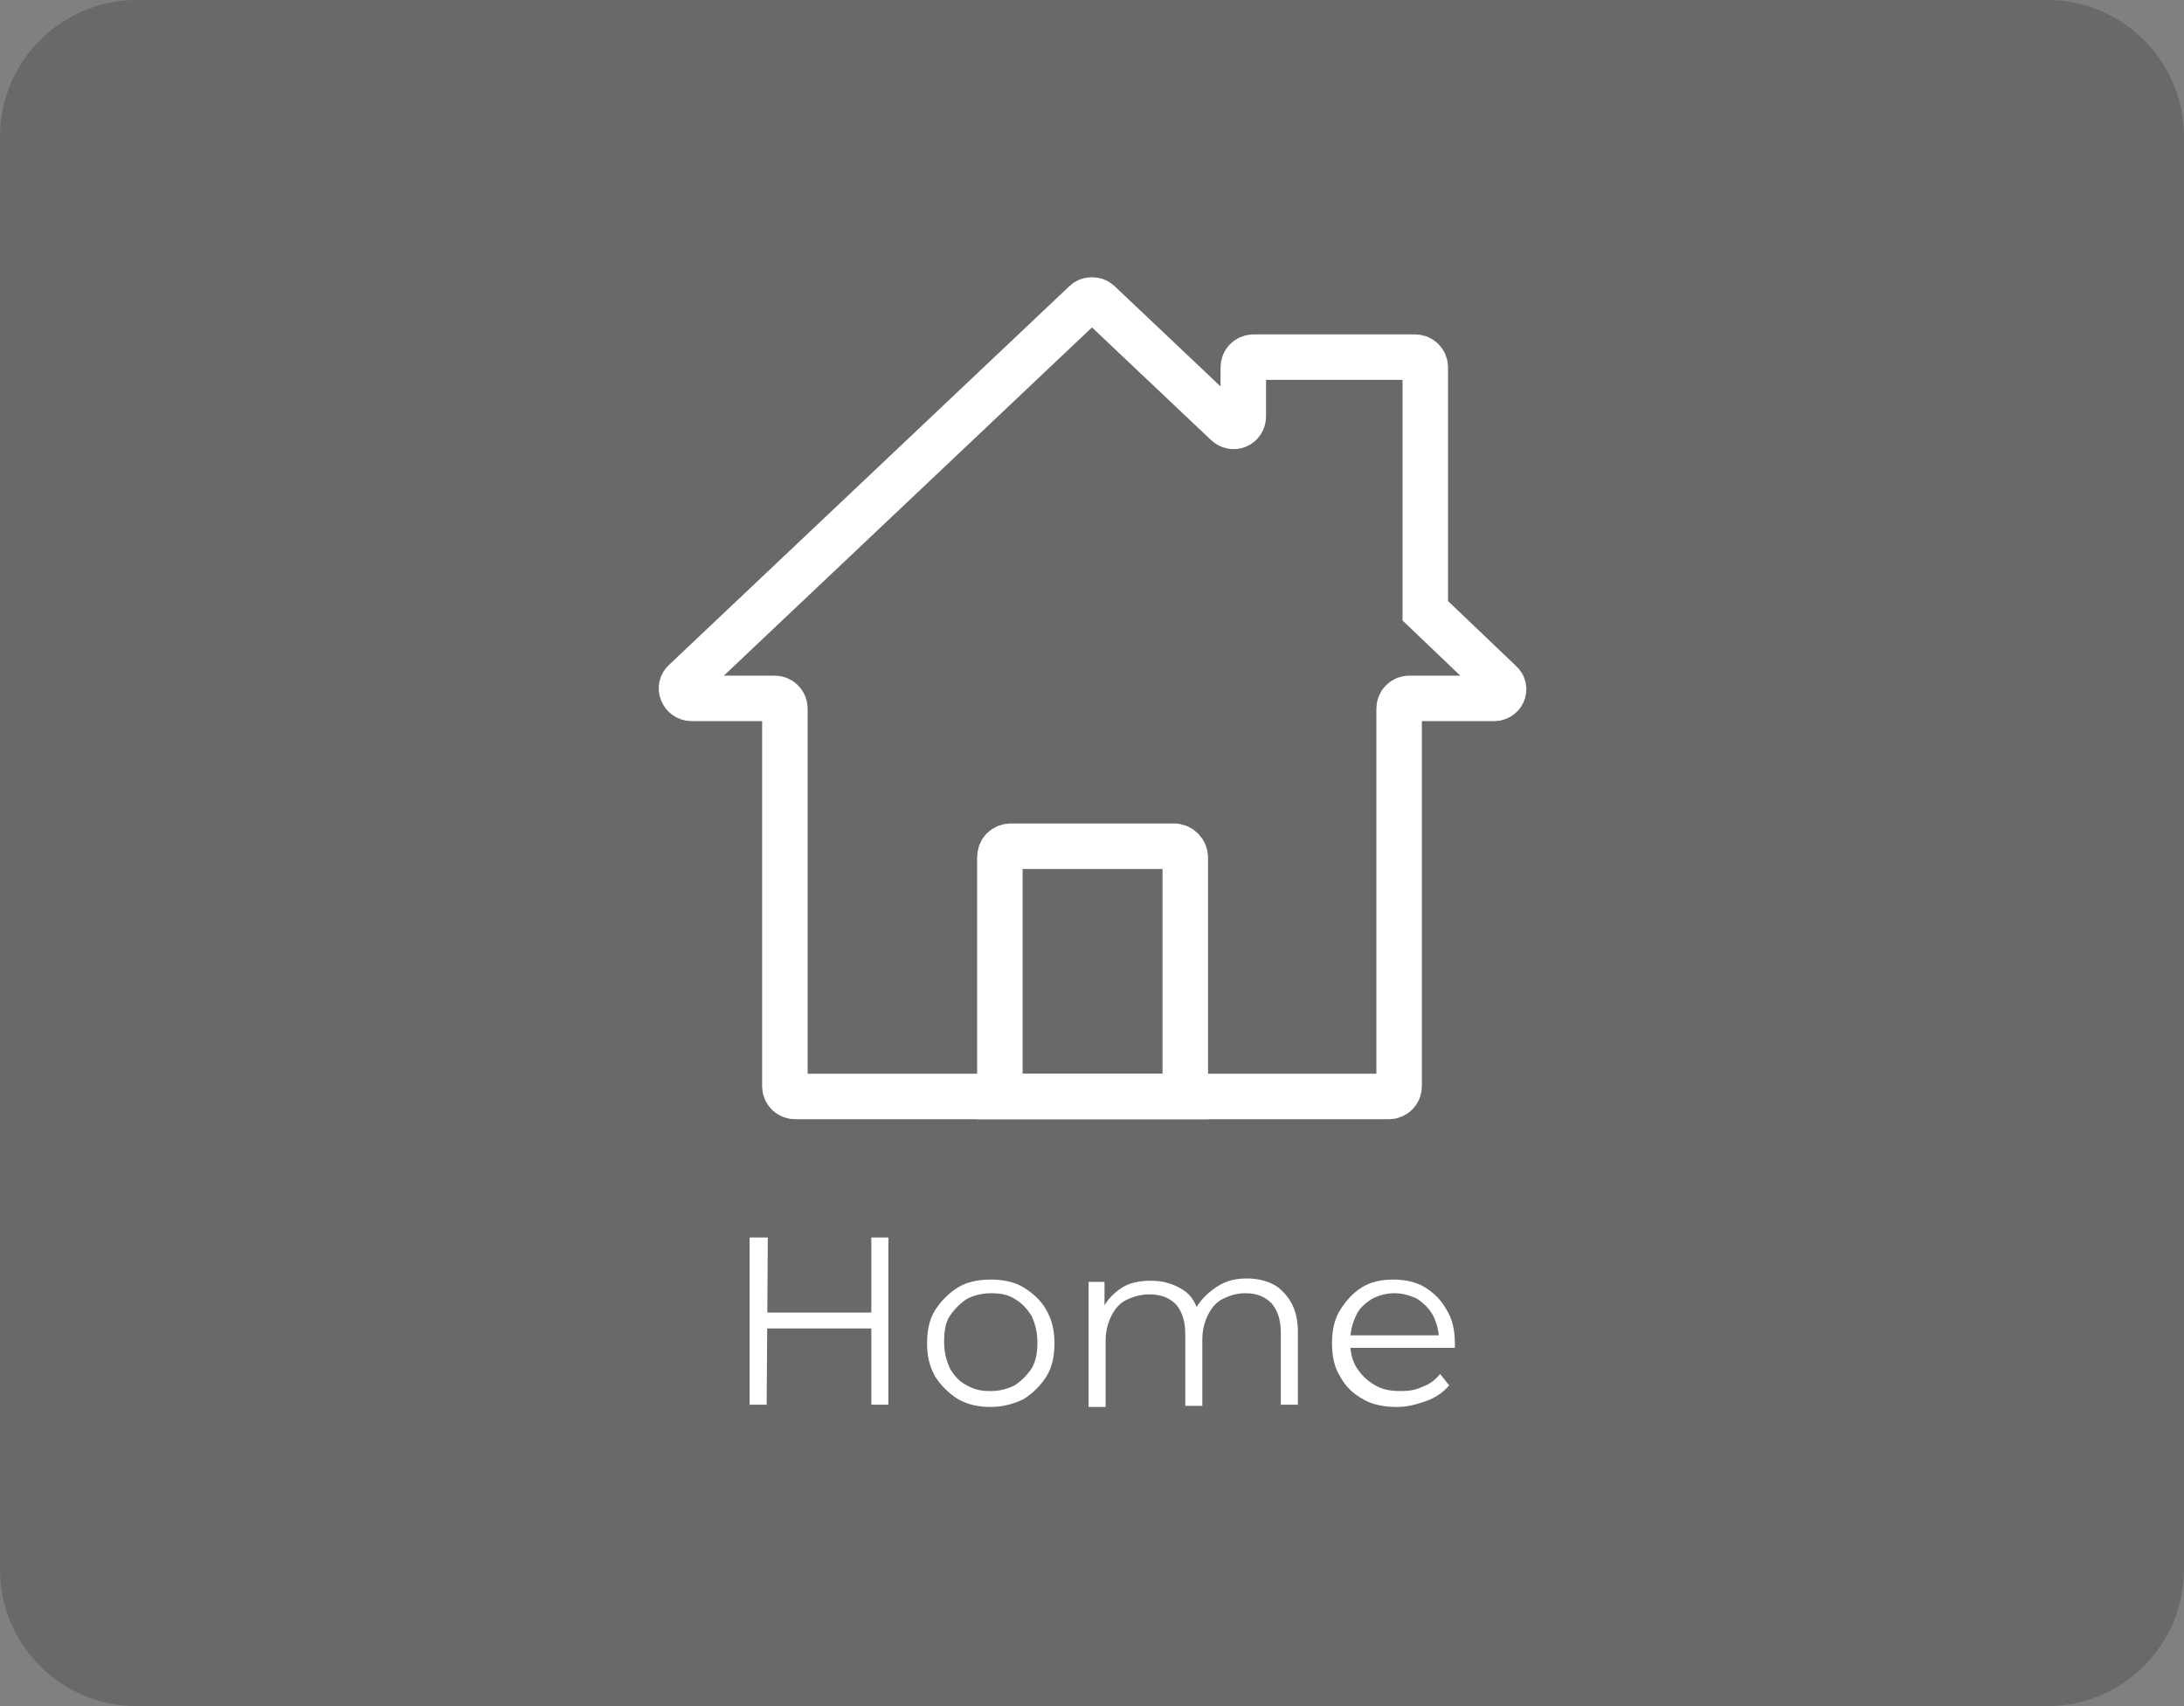 <?xml version="1.0" encoding="utf-8"?>
<!-- Generator: Adobe Illustrator 22.1.0, SVG Export Plug-In . SVG Version: 6.00 Build 0)  -->
<svg version="1.1" id="Шар_1" xmlns="http://www.w3.org/2000/svg" xmlns:xlink="http://www.w3.org/1999/xlink" x="0px" y="0px"
	 viewBox="0 0 192 150" style="enable-background:new 0 0 192 150;" xml:space="preserve">
<rect x="0" y="0" width="192" height="150" fill="#808080" stroke="none"/>
<style type="text/css">
	.st0{opacity:0.3;fill:#333333;enable-background:new    ;}
	.st1{fill:#FFFFFF;}
	.st2{fill:none;stroke:#FFFFFF;stroke-width:4;stroke-miterlimit:10;}
</style>
<path id="Home_button_1_" class="st0" d="M180,150H12c-6.6,0-12-5.4-12-12V12C0,5.4,5.4,0,12,0h168c6.6,0,12,5.4,12,12v126
	C192,144.6,186.6,150,180,150z"/>
<g id="Home_1_">
	<g id="Home_txt_1_">
		<g id="Home_txt_2_">
			<path class="st1" d="M67.4,123.5h-1.5v-14.7h1.6L67.4,123.5L67.4,123.5z M76.8,116.8h-9.5v-1.4h9.5V116.8z M76.6,108.8h1.5v14.7
				h-1.5V108.8z"/>
			<path class="st1" d="M87.1,123.7c-1.1,0-2-0.2-2.9-0.7c-0.8-0.5-1.5-1.2-2-2c-0.5-0.9-0.7-1.8-0.7-2.9s0.2-2.1,0.7-2.9
				s1.2-1.5,2-2s1.8-0.7,2.9-0.7c1.1,0,2.1,0.2,2.9,0.7c0.8,0.5,1.5,1.1,2,2s0.7,1.8,0.7,2.9s-0.2,2.1-0.7,2.9s-1.2,1.5-2,2
				C89.2,123.4,88.2,123.7,87.1,123.7z M87.1,122.3c0.8,0,1.5-0.2,2.1-0.5c0.6-0.4,1.1-0.9,1.5-1.5c0.4-0.7,0.5-1.4,0.5-2.3
				s-0.2-1.6-0.5-2.3c-0.4-0.6-0.8-1.1-1.5-1.5c-0.6-0.4-1.3-0.5-2.1-0.5s-1.5,0.2-2.1,0.5c-0.6,0.4-1.1,0.9-1.5,1.5
				S83,117.1,83,118s0.2,1.6,0.5,2.3c0.4,0.7,0.9,1.2,1.5,1.5C85.7,122.2,86.3,122.3,87.1,122.3z"/>
			<path class="st1" d="M109.6,112.4c0.9,0,1.7,0.2,2.3,0.5s1.2,0.9,1.6,1.6c0.4,0.7,0.6,1.6,0.6,2.6v6.4h-1.5v-6.3
				c0-1.2-0.3-2-0.8-2.6c-0.6-0.6-1.3-0.9-2.3-0.9c-0.8,0-1.4,0.2-2,0.5s-1,0.8-1.3,1.4s-0.5,1.3-0.5,2.2v5.8h-1.5v-6.3
				c0-1.2-0.3-2-0.8-2.6c-0.6-0.6-1.3-0.9-2.4-0.9c-0.7,0-1.4,0.2-2,0.5s-1,0.8-1.3,1.4s-0.5,1.3-0.5,2.2v5.8h-1.5v-11h1.4v3
				l-0.2-0.5c0.3-0.8,0.9-1.4,1.6-1.9s1.6-0.7,2.7-0.7c1.1,0,2,0.3,2.8,0.8s1.2,1.3,1.5,2.4l-0.6-0.2c0.3-0.9,0.9-1.6,1.7-2.2
				C107.5,112.7,108.4,112.4,109.6,112.4z"/>
			<path class="st1" d="M122.8,123.7c-1.1,0-2.2-0.2-3-0.7c-0.9-0.5-1.5-1.1-2-2c-0.5-0.8-0.7-1.8-0.7-2.9s0.2-2.1,0.7-2.9
				s1.1-1.5,1.9-2c0.8-0.5,1.7-0.7,2.8-0.7c1,0,2,0.2,2.8,0.7s1.4,1.1,1.9,2c0.5,0.8,0.7,1.8,0.7,2.9c0,0.1,0,0.1,0,0.2s0,0.2,0,0.2
				h-9.6v-1.1h8.8l-0.6,0.4c0-0.8-0.2-1.5-0.5-2.1s-0.8-1.1-1.4-1.5c-0.6-0.3-1.3-0.5-2-0.5c-0.8,0-1.4,0.2-2,0.5
				c-0.6,0.4-1.1,0.8-1.4,1.5c-0.3,0.6-0.5,1.4-0.5,2.2v0.2c0,0.8,0.2,1.6,0.6,2.2c0.4,0.6,0.9,1.1,1.6,1.5c0.7,0.4,1.4,0.5,2.3,0.5
				c0.7,0,1.3-0.1,1.9-0.4c0.6-0.2,1.1-0.6,1.5-1.1l0.8,1c-0.5,0.6-1.1,1-1.8,1.3C124.5,123.5,123.7,123.7,122.8,123.7z"/>
		</g>
	</g>
	<g id="Home_pic_1_">
		<path class="st2" d="M131.9,60l-6.6-6.3V32.3c0-0.5-0.4-0.9-0.9-0.9h-14.2c-0.5,0-0.9,0.4-0.9,0.9v4.3c0,0.8-0.9,1.2-1.5,0.6
			L96.6,26.6c-0.3-0.3-0.9-0.3-1.2,0L60.2,59.9c-0.6,0.5-0.2,1.5,0.6,1.5h7.3c0.5,0,0.9,0.4,0.9,0.9v33.2c0,0.5,0.4,0.9,0.9,0.9
			h52.2c0.5,0,0.9-0.4,0.9-0.9V62.3c0-0.5,0.4-0.9,0.9-0.9h7.3C132.1,61.5,132.5,60.5,131.9,60z"/>
		<path class="st2" d="M103.2,74.4H88.9c-0.6,0-1,0.4-1,1v21h16.3v-21C104.2,74.9,103.8,74.4,103.2,74.4z"/>
	</g>
</g>
</svg>
